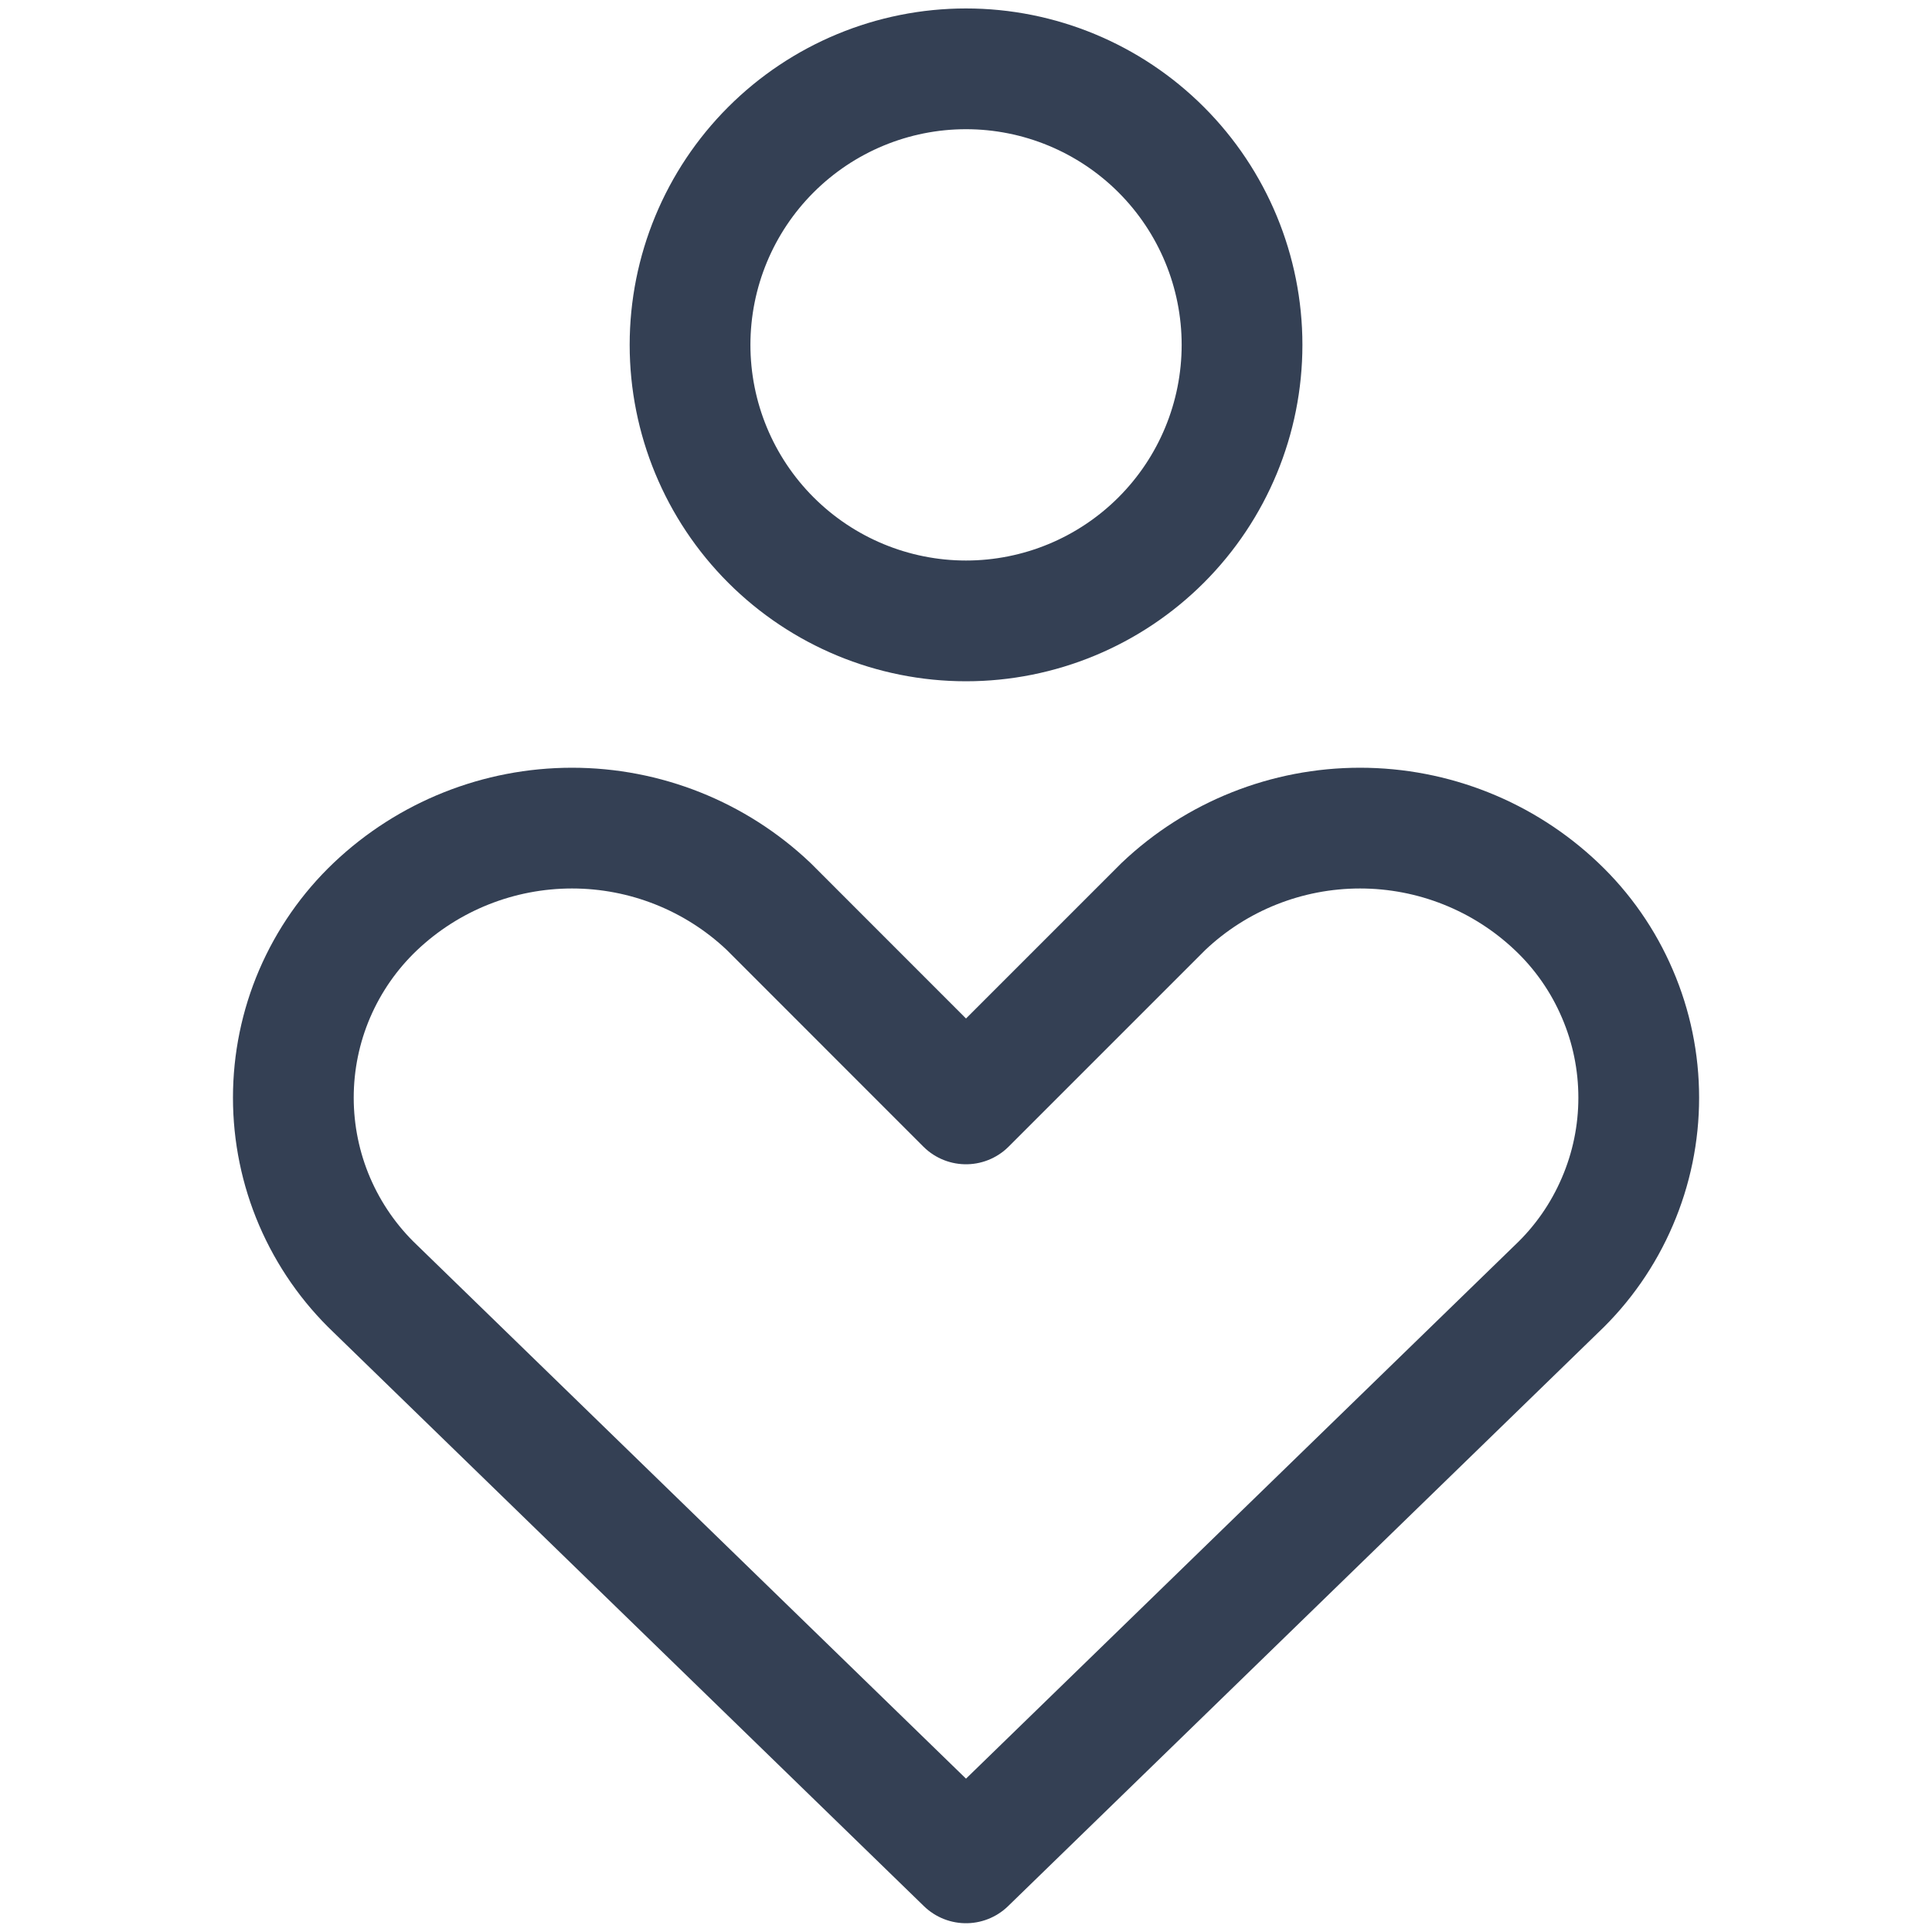<svg width="24" height="24" viewBox="0 0 24 24" fill="none" xmlns="http://www.w3.org/2000/svg">
<path d="M19.337 16.01C19.66 15.704 19.916 15.336 20.091 14.927C20.267 14.519 20.357 14.08 20.357 13.636C20.357 13.191 20.267 12.752 20.091 12.344C19.916 11.935 19.66 11.567 19.337 11.261C18.678 10.635 17.804 10.287 16.895 10.287C15.986 10.287 15.111 10.635 14.452 11.261L12 13.713L9.549 11.261C8.889 10.635 8.015 10.287 7.106 10.287C6.197 10.287 5.323 10.635 4.663 11.261C4.341 11.567 4.085 11.935 3.909 12.344C3.734 12.752 3.644 13.191 3.644 13.636C3.644 14.08 3.734 14.519 3.909 14.927C4.085 15.336 4.341 15.704 4.663 16.01L12 23.141L19.337 16.01ZM12 7.713C12.91 7.713 13.782 7.351 14.425 6.708C15.068 6.065 15.429 5.193 15.429 4.284C15.429 3.375 15.068 2.503 14.425 1.86C13.782 1.217 12.91 0.855 12 0.855C11.091 0.855 10.219 1.217 9.576 1.86C8.933 2.503 8.572 3.375 8.572 4.284C8.572 5.193 8.933 6.065 9.576 6.708C10.219 7.351 11.091 7.713 12 7.713Z" stroke="#344054" stroke-width="1.5" stroke-linecap="round" stroke-linejoin="round"/>
</svg>
